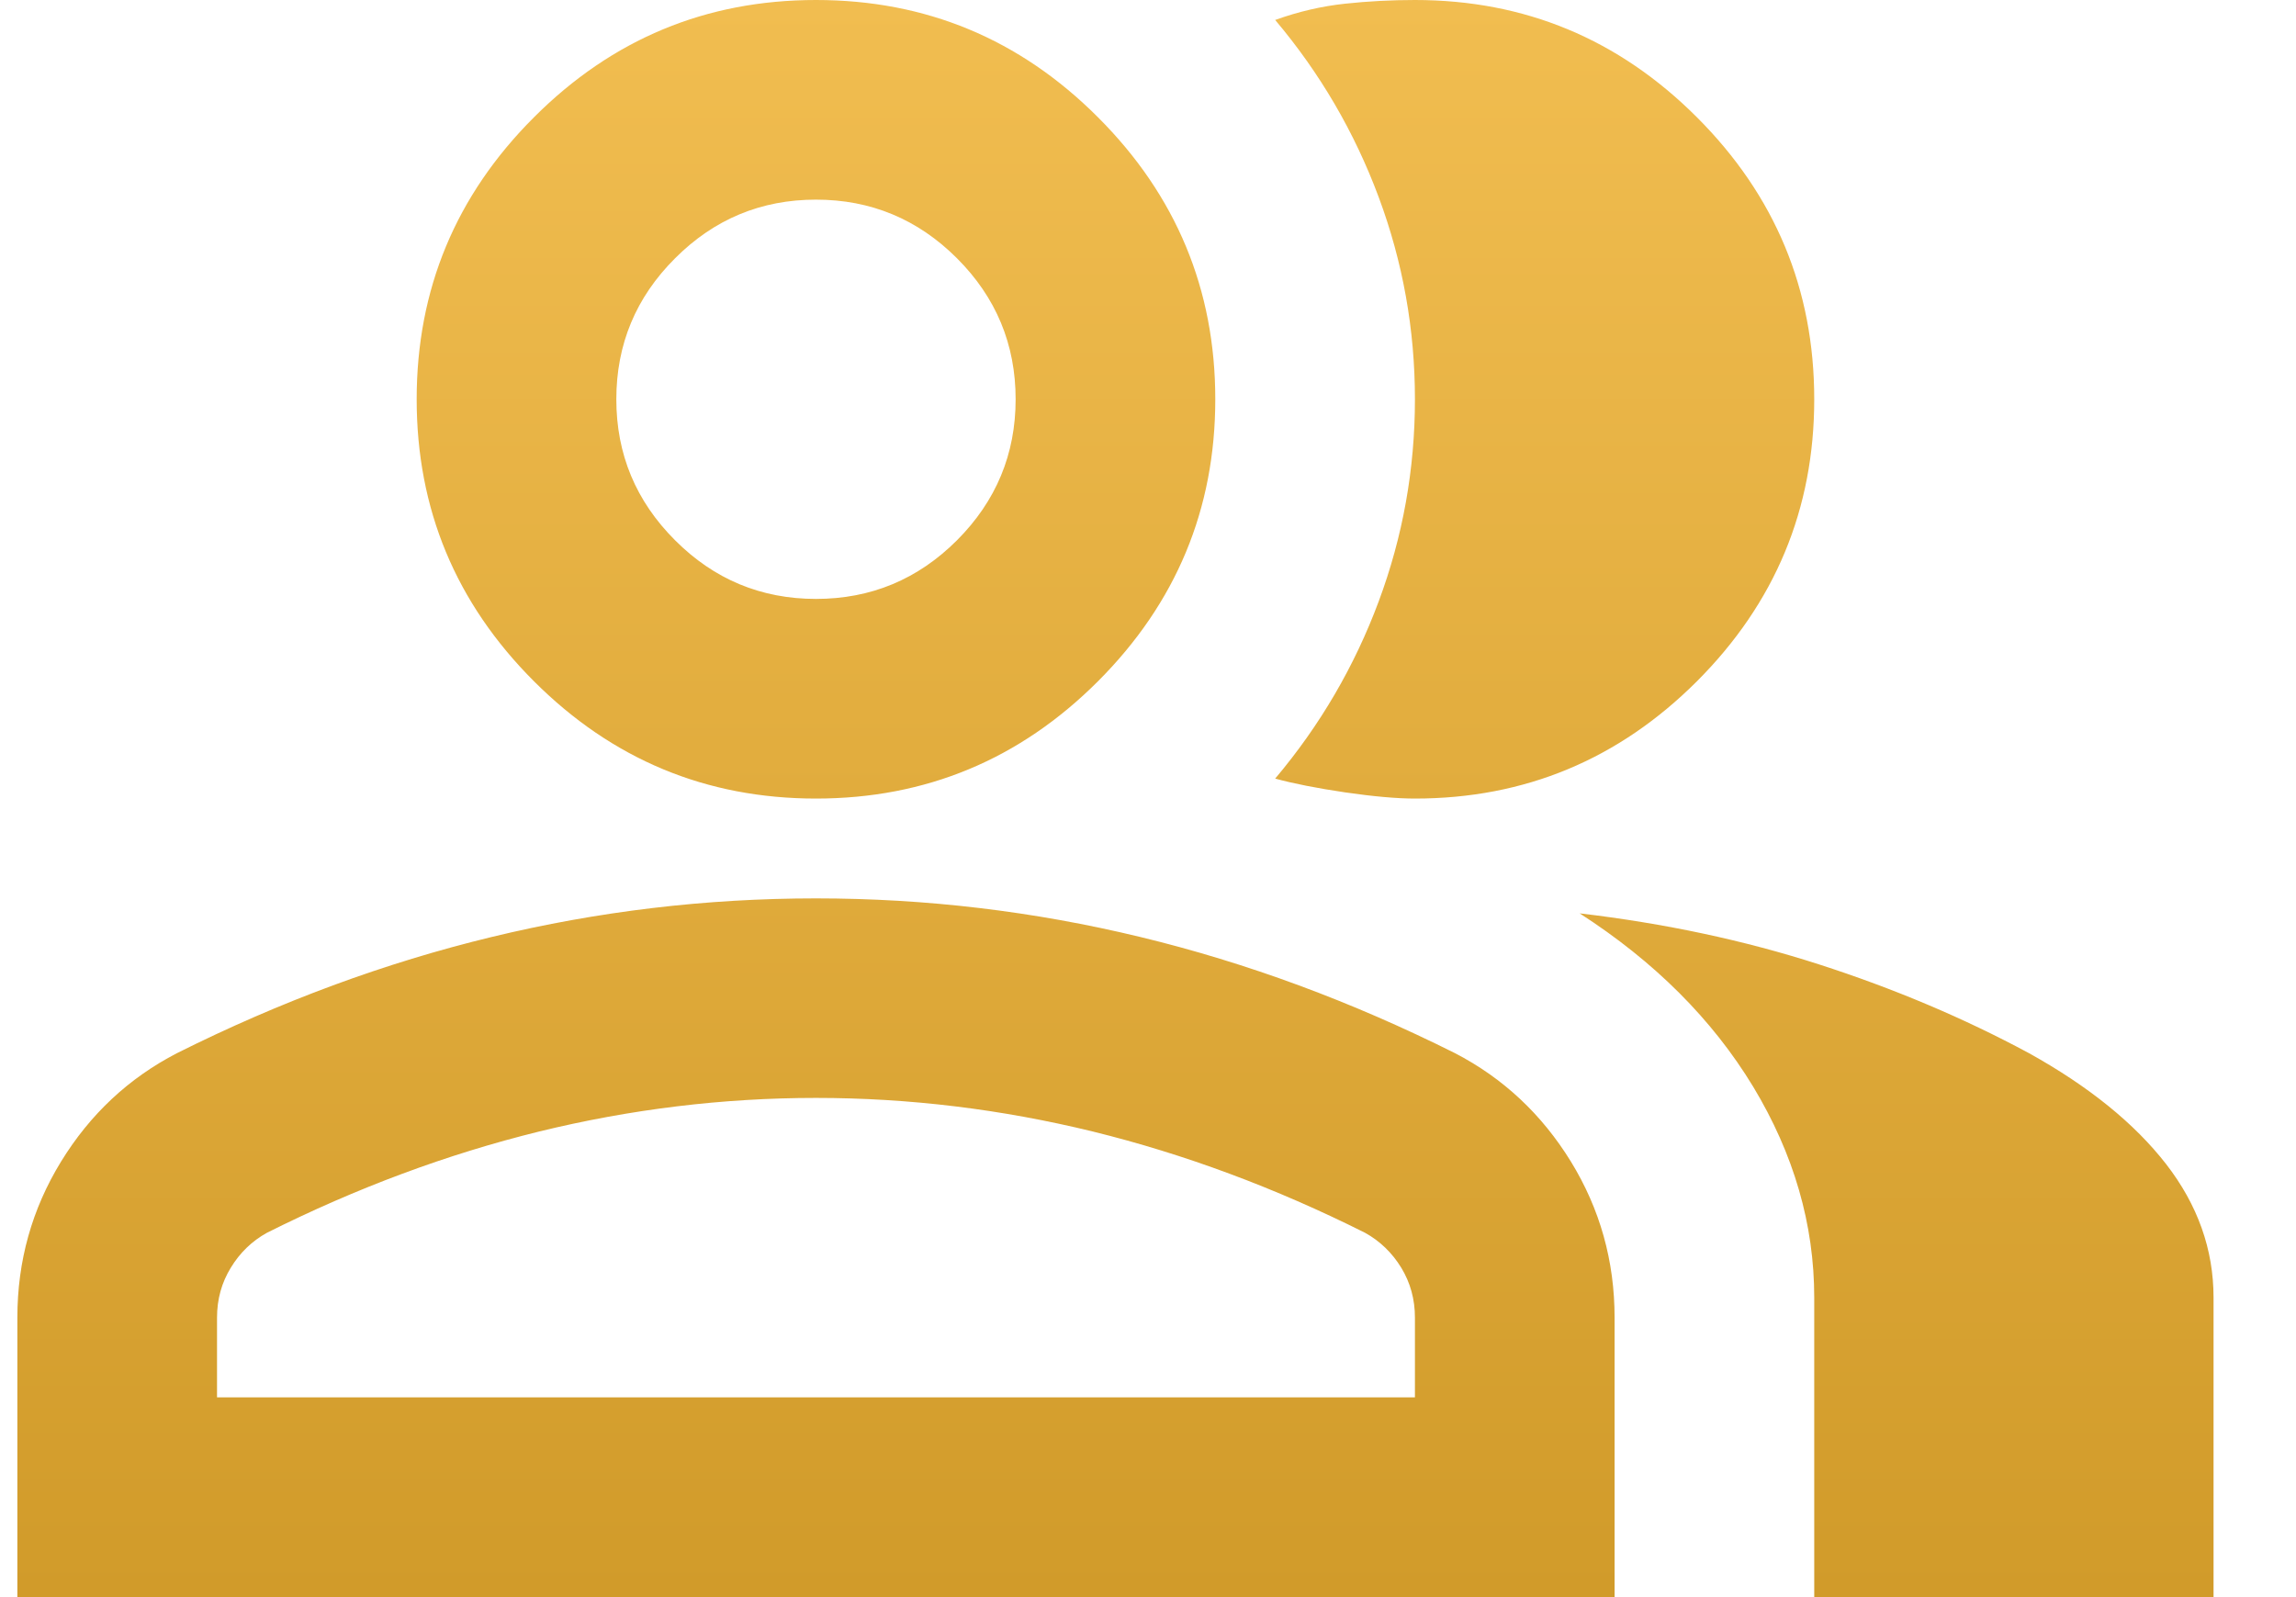 <svg width="23" height="16" viewBox="0 0 23 16" fill="none" xmlns="http://www.w3.org/2000/svg">
<path d="M0.174 15.999V13.2C0.174 12.633 0.32 12.112 0.612 11.636C0.903 11.162 1.29 10.8 1.774 10.55C2.807 10.033 3.857 9.645 4.924 9.387C5.99 9.129 7.074 9 8.174 9C9.274 9 10.357 9.129 11.424 9.387C12.491 9.645 13.54 10.033 14.574 10.55C15.057 10.8 15.444 11.162 15.736 11.636C16.028 12.112 16.174 12.633 16.174 13.2V15.999H0.174ZM18.174 15.999V12.999C18.174 12.266 17.97 11.562 17.562 10.886C17.153 10.212 16.574 9.633 15.824 9.15C16.674 9.25 17.474 9.42 18.224 9.662C18.974 9.904 19.674 10.2 20.324 10.55C20.924 10.883 21.382 11.254 21.699 11.662C22.015 12.07 22.174 12.516 22.174 12.999V15.999H18.174ZM8.174 8C7.074 8 6.132 7.608 5.349 6.825C4.565 6.041 4.174 5.1 4.174 4C4.174 2.9 4.565 1.958 5.349 1.175C6.132 0.391 7.074 -0 8.174 -0C9.274 -0 10.216 0.391 10.999 1.175C11.782 1.958 12.174 2.9 12.174 4C12.174 5.1 11.782 6.041 10.999 6.825C10.216 7.608 9.274 8 8.174 8ZM18.174 4C18.174 5.1 17.782 6.041 16.999 6.825C16.215 7.608 15.274 8 14.174 8C13.991 8 13.757 7.979 13.474 7.938C13.191 7.896 12.957 7.85 12.774 7.8C13.224 7.266 13.569 6.675 13.811 6.025C14.053 5.375 14.174 4.7 14.174 4C14.174 3.3 14.053 2.625 13.811 1.975C13.569 1.325 13.224 0.733 12.774 0.2C13.007 0.116 13.241 0.062 13.474 0.037C13.707 0.012 13.941 -0 14.174 -0C15.274 -0 16.215 0.391 16.999 1.175C17.782 1.958 18.174 2.9 18.174 4ZM2.174 13.999H14.174V13.2C14.174 13.016 14.128 12.85 14.037 12.7C13.945 12.55 13.824 12.433 13.674 12.35C12.774 11.899 11.866 11.562 10.949 11.336C10.032 11.112 9.107 10.999 8.174 10.999C7.24 10.999 6.315 11.112 5.399 11.336C4.482 11.562 3.574 11.899 2.674 12.35C2.524 12.433 2.403 12.55 2.312 12.7C2.22 12.85 2.174 13.016 2.174 13.2V13.999ZM8.174 6C8.724 6 9.195 5.804 9.587 5.412C9.978 5.02 10.174 4.55 10.174 4C10.174 3.45 9.978 2.979 9.587 2.588C9.195 2.196 8.724 2 8.174 2C7.624 2 7.153 2.196 6.762 2.588C6.37 2.979 6.174 3.45 6.174 4C6.174 4.55 6.37 5.02 6.762 5.412C7.153 5.804 7.624 6 8.174 6Z" fill="url(#paint0_linear_41_241)"/>
<defs>
<linearGradient id="paint0_linear_41_241" x1="11.174" y1="-0" x2="11.174" y2="15.999" gradientUnits="userSpaceOnUse">
<stop stop-color="#F1BD50"/>
<stop offset="1" stop-color="#D19B2A"/>
</linearGradient>
</defs>
</svg>
